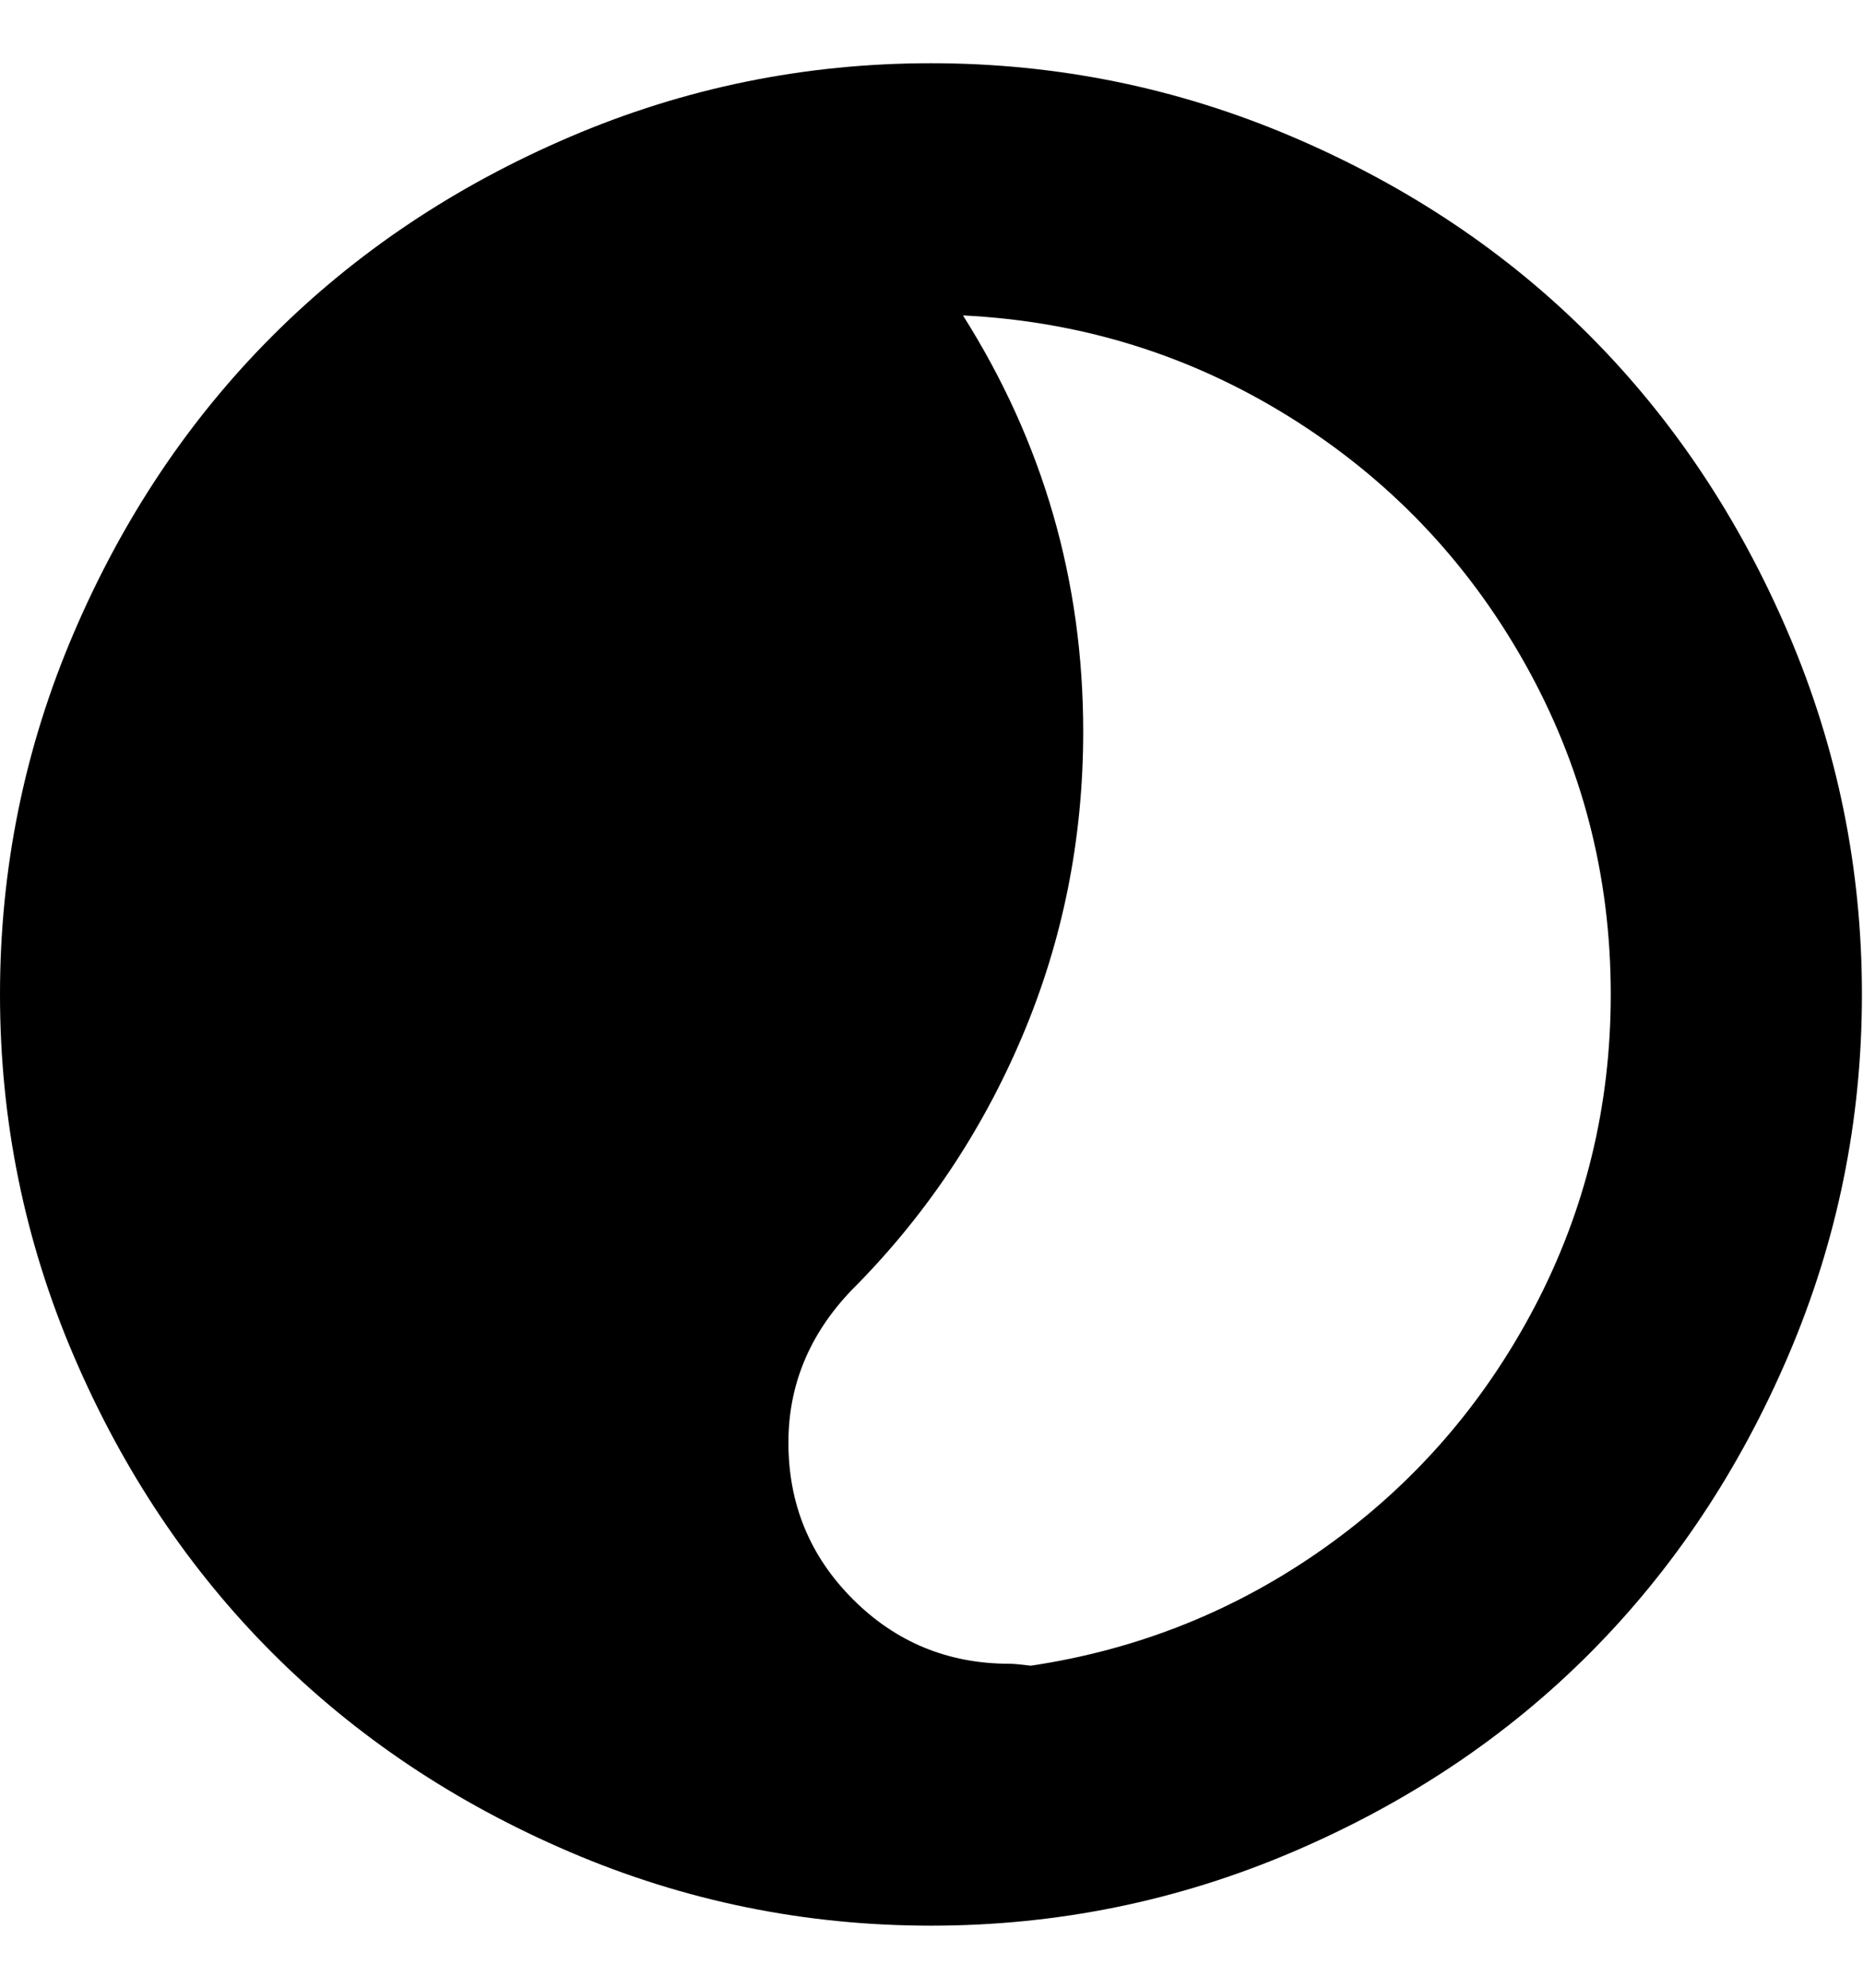 <svg height="1000" width="937.5" xmlns="http://www.w3.org/2000/svg"><path d="M0 500.288q0 -95.16 37.088 -181.78t100.04 -149.572 149.572 -100.04 181.78 -37.088 182.024 37.088 149.572 100.04 99.796 149.572 37.088 181.78 -37.088 181.78 -99.796 149.572 -149.572 100.04 -182.024 37.088 -181.78 -37.088 -149.572 -100.04 -100.04 -149.572 -37.088 -181.78zm396.744 225.456q0 46.36 32.452 78.812t78.812 32.452q2.928 0 10.736 .976 81.496 -12.2 148.108 -59.536t105.164 -120.536 38.552 -157.624q0 -89.792 -43.432 -166.896t-118.34 -123.708 -164.212 -50.996q60.512 95.648 60.512 209.352 0 81.008 -30.744 153.476t-85.888 127.612q-31.72 33.184 -31.72 76.616z"/></svg>